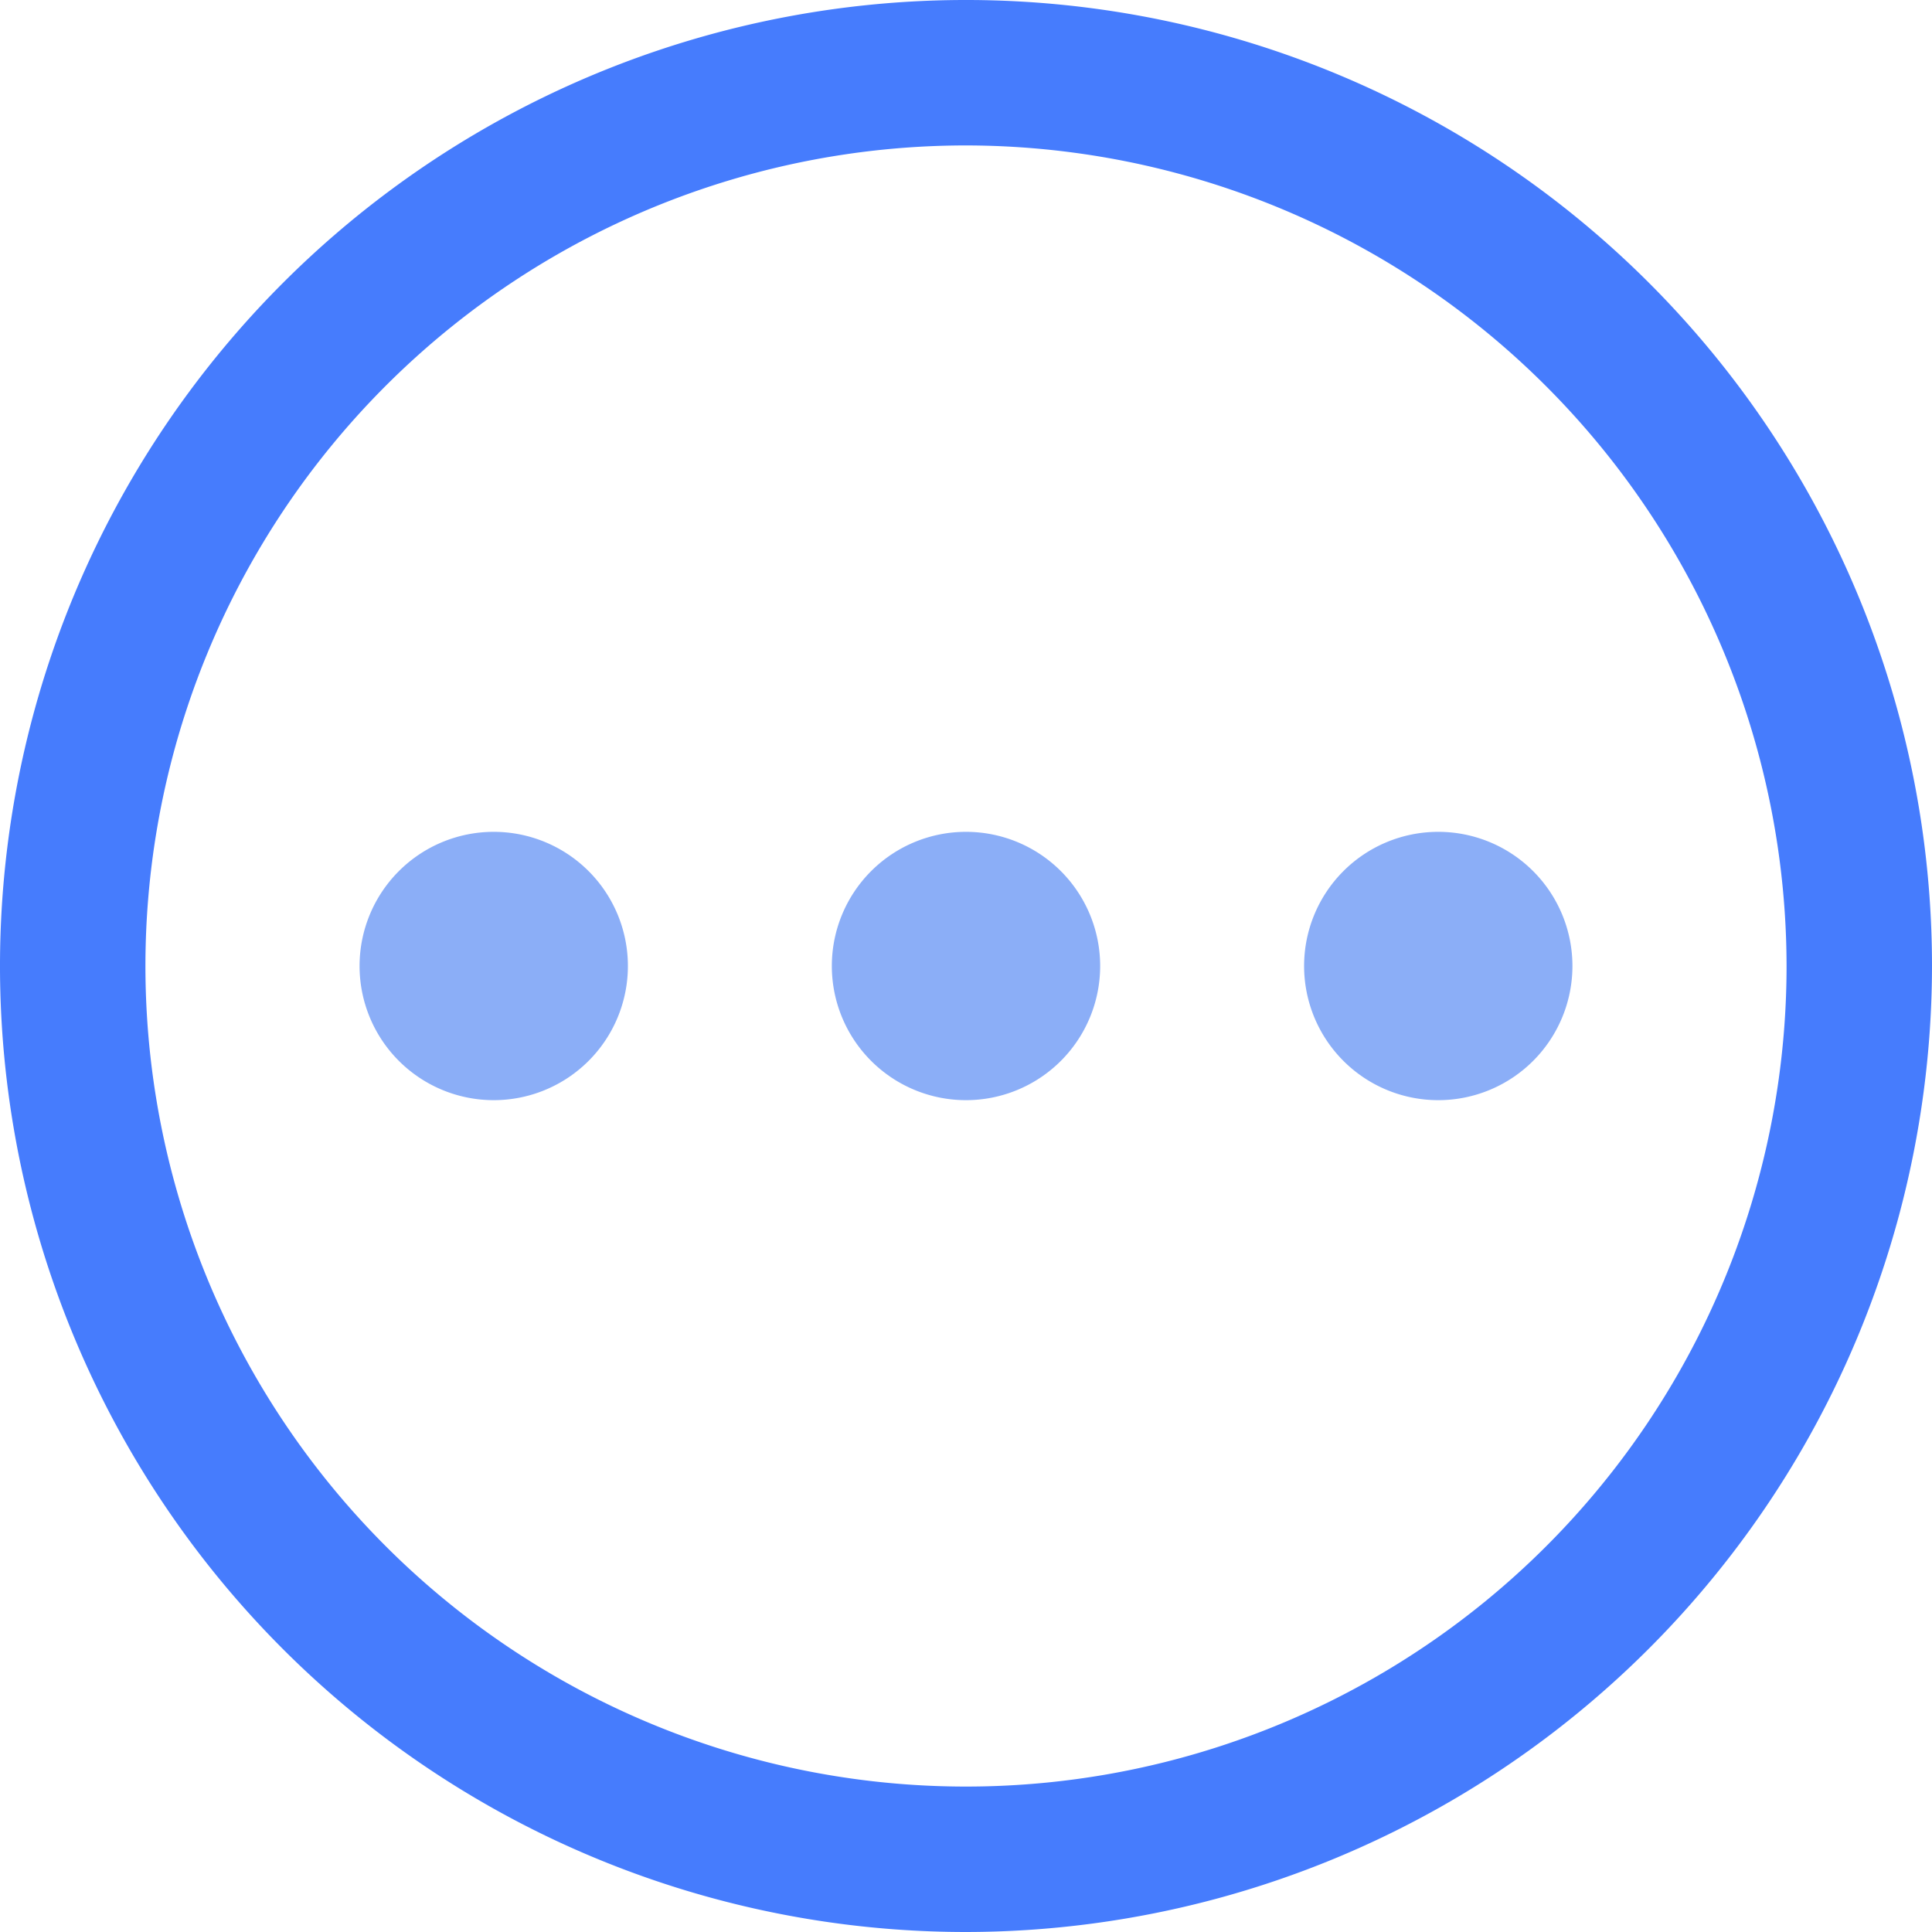 <svg t="1659806701410" class="icon" viewBox="0 0 1024 1024" version="1.1" xmlns="http://www.w3.org/2000/svg" p-id="28946" width="200" height="200"><path d="M512 1024a512 512 0 1 1 512-512 512.569 512.569 0 0 1-512 512z m0-946.916A434.916 434.916 0 1 0 946.916 512 435.428 435.428 0 0 0 512 77.084z" fill="#467CFD" p-id="28947"></path><path d="M261.689 512m-71.111 0a71.111 71.111 0 1 0 142.222 0 71.111 71.111 0 1 0-142.222 0Z" fill="#8BAEF7" p-id="28948"></path><path d="M512 512m-71.111 0a71.111 71.111 0 1 0 142.222 0 71.111 71.111 0 1 0-142.222 0Z" fill="#8BAEF7" p-id="28949"></path><path d="M762.311 512m-71.111 0a71.111 71.111 0 1 0 142.222 0 71.111 71.111 0 1 0-142.222 0Z" fill="#8BAEF7" p-id="28950"></path></svg>